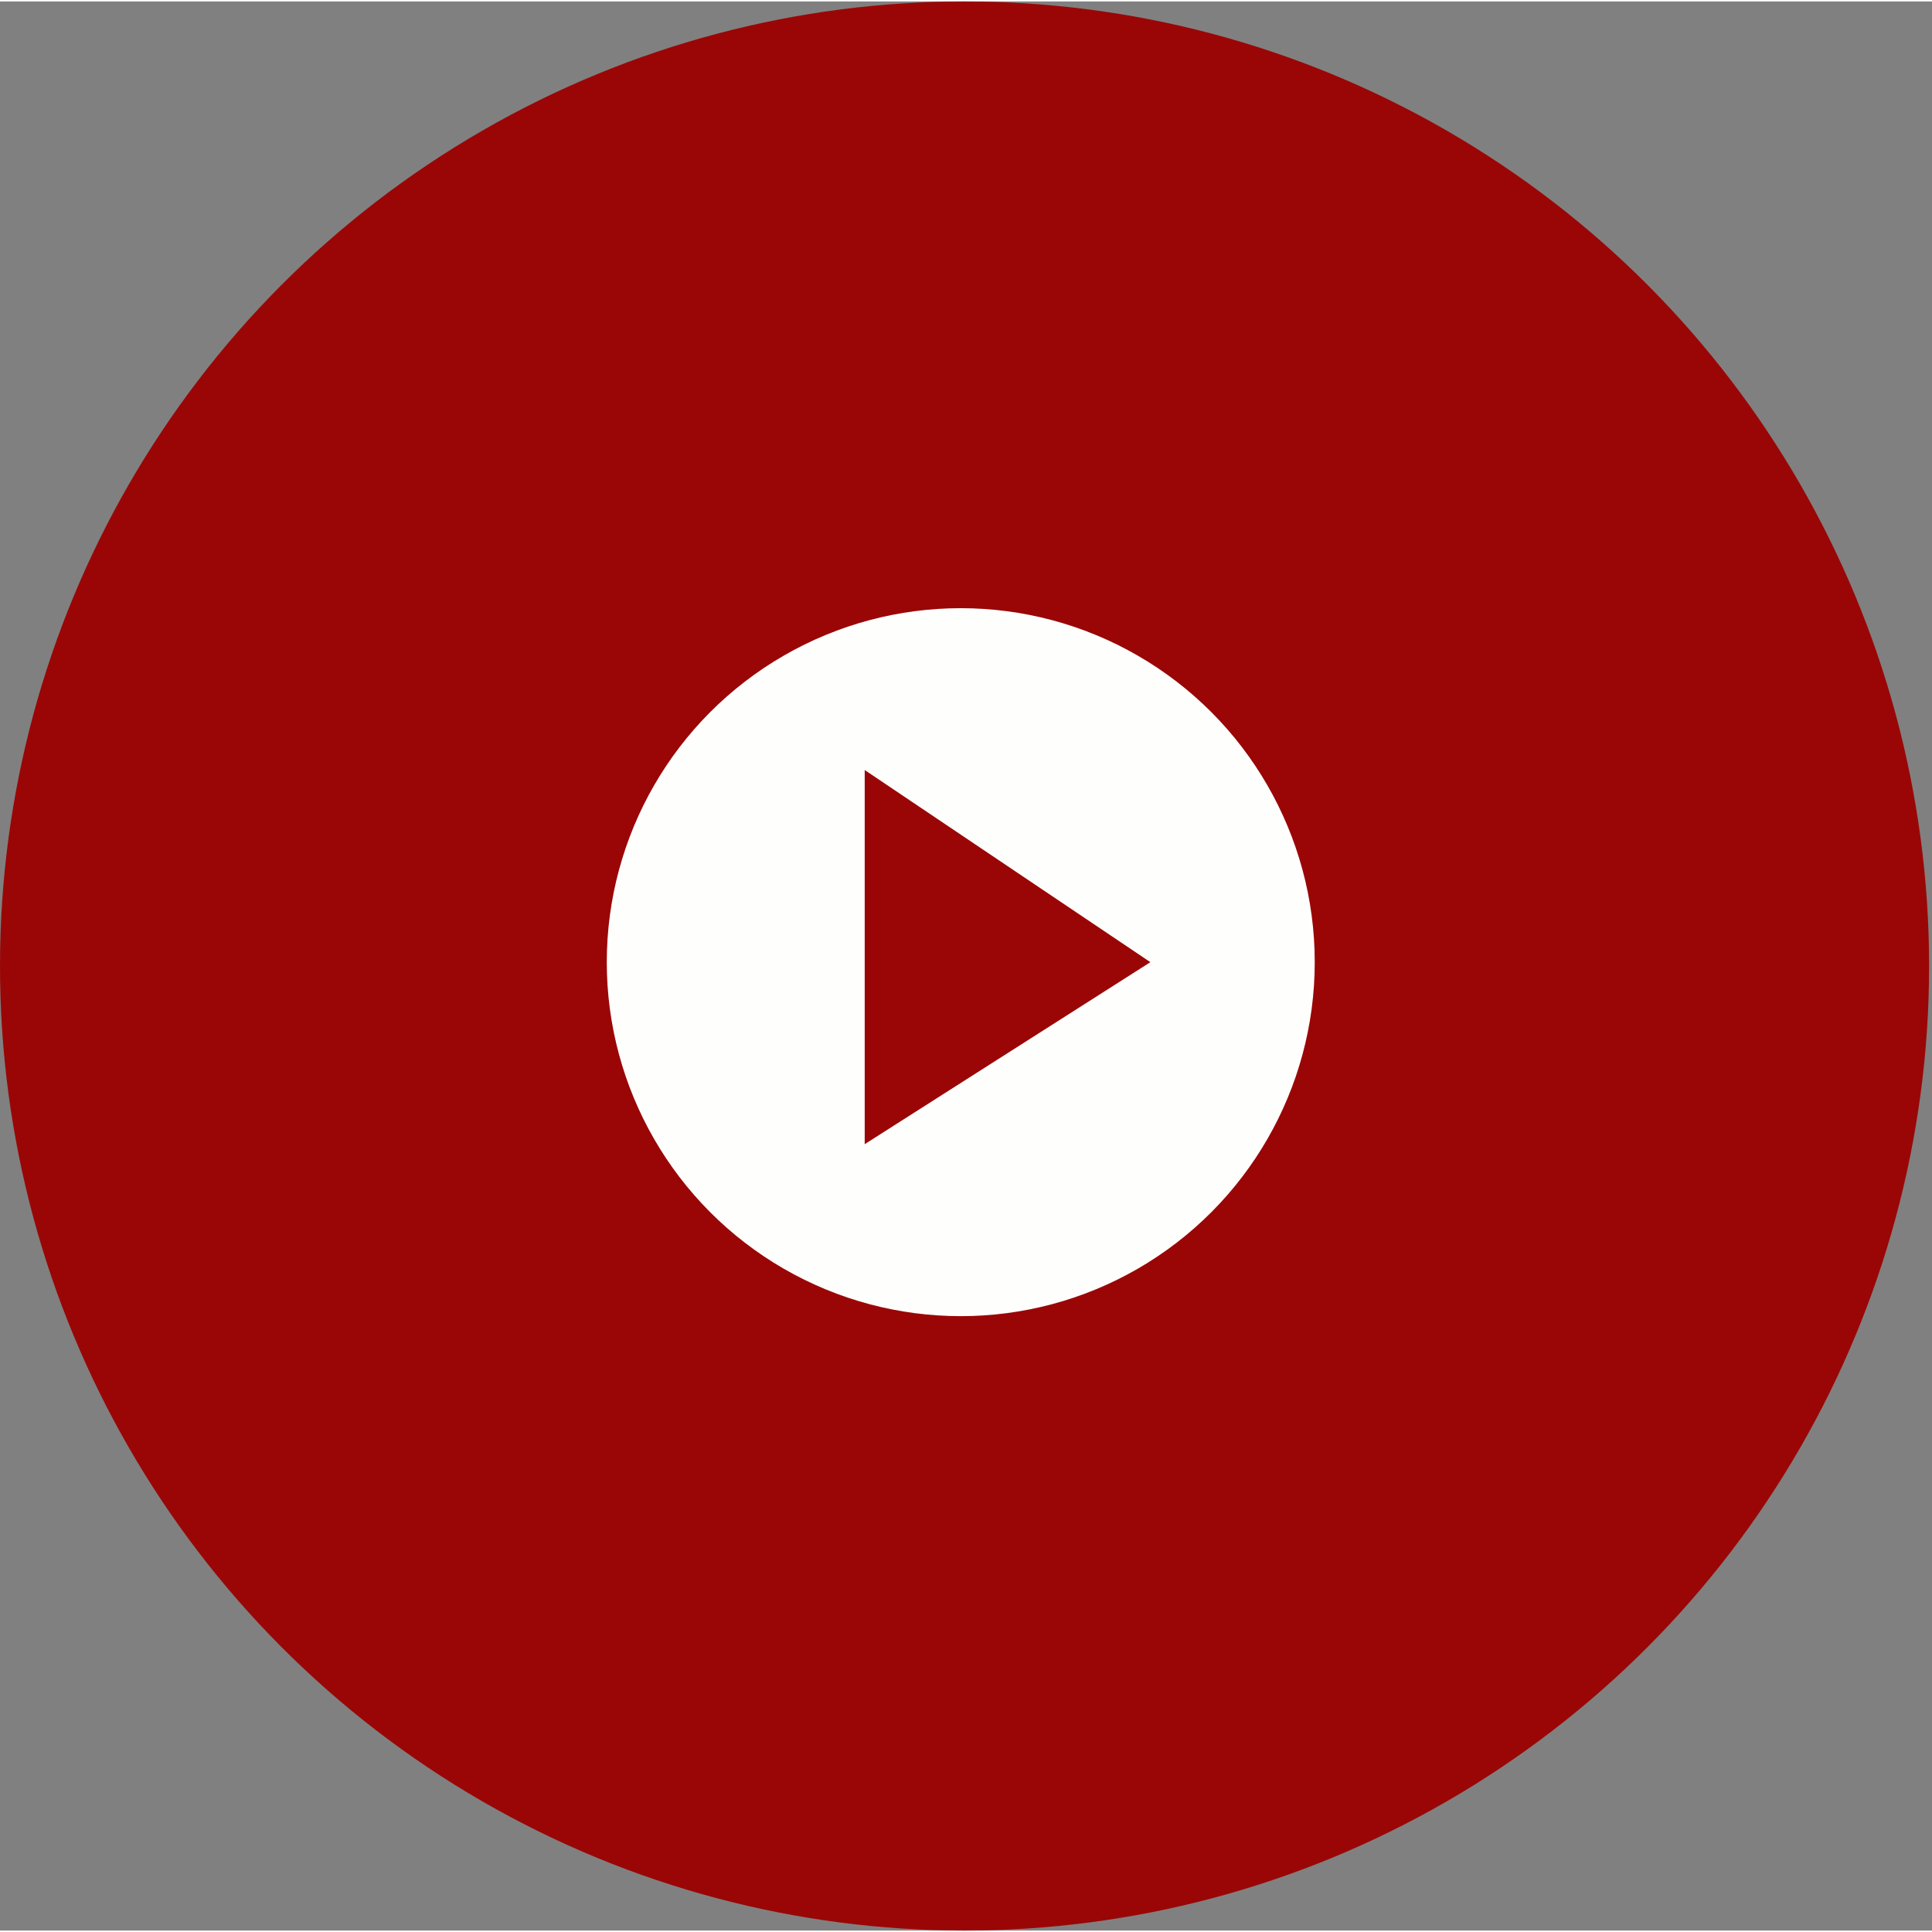 <?xml version="1.0" encoding="utf-8"?>
<!-- Generator: Adobe Illustrator 16.0.0, SVG Export Plug-In . SVG Version: 6.00 Build 0)  -->
<!DOCTYPE svg PUBLIC "-//W3C//DTD SVG 1.1//EN" "http://www.w3.org/Graphics/SVG/1.1/DTD/svg11.dtd">
<svg version="1.1" id="Layer_1" xmlns="http://www.w3.org/2000/svg" xmlns:xlink="http://www.w3.org/1999/xlink" x="0px" y="0px"
	 width="35px" height="35px" viewBox="0 0 45.901 45.832" enable-background="new 0 0 45.901 45.832" xml:space="preserve">
<rect x="0" y="0" width="45.901" height="45.832" fill="#808080" stroke="none"/>
<g>
	<circle fill="#9A0606" cx="22.916" cy="22.916" r="22.916"/>
	<circle fill="#FEFFFD" cx="22.826" cy="22.825" r="8.41"/>
	<polygon fill="#9A0606" points="20.544,18.26 20.544,27.149 27.331,22.825 	"/>
</g>
</svg>
